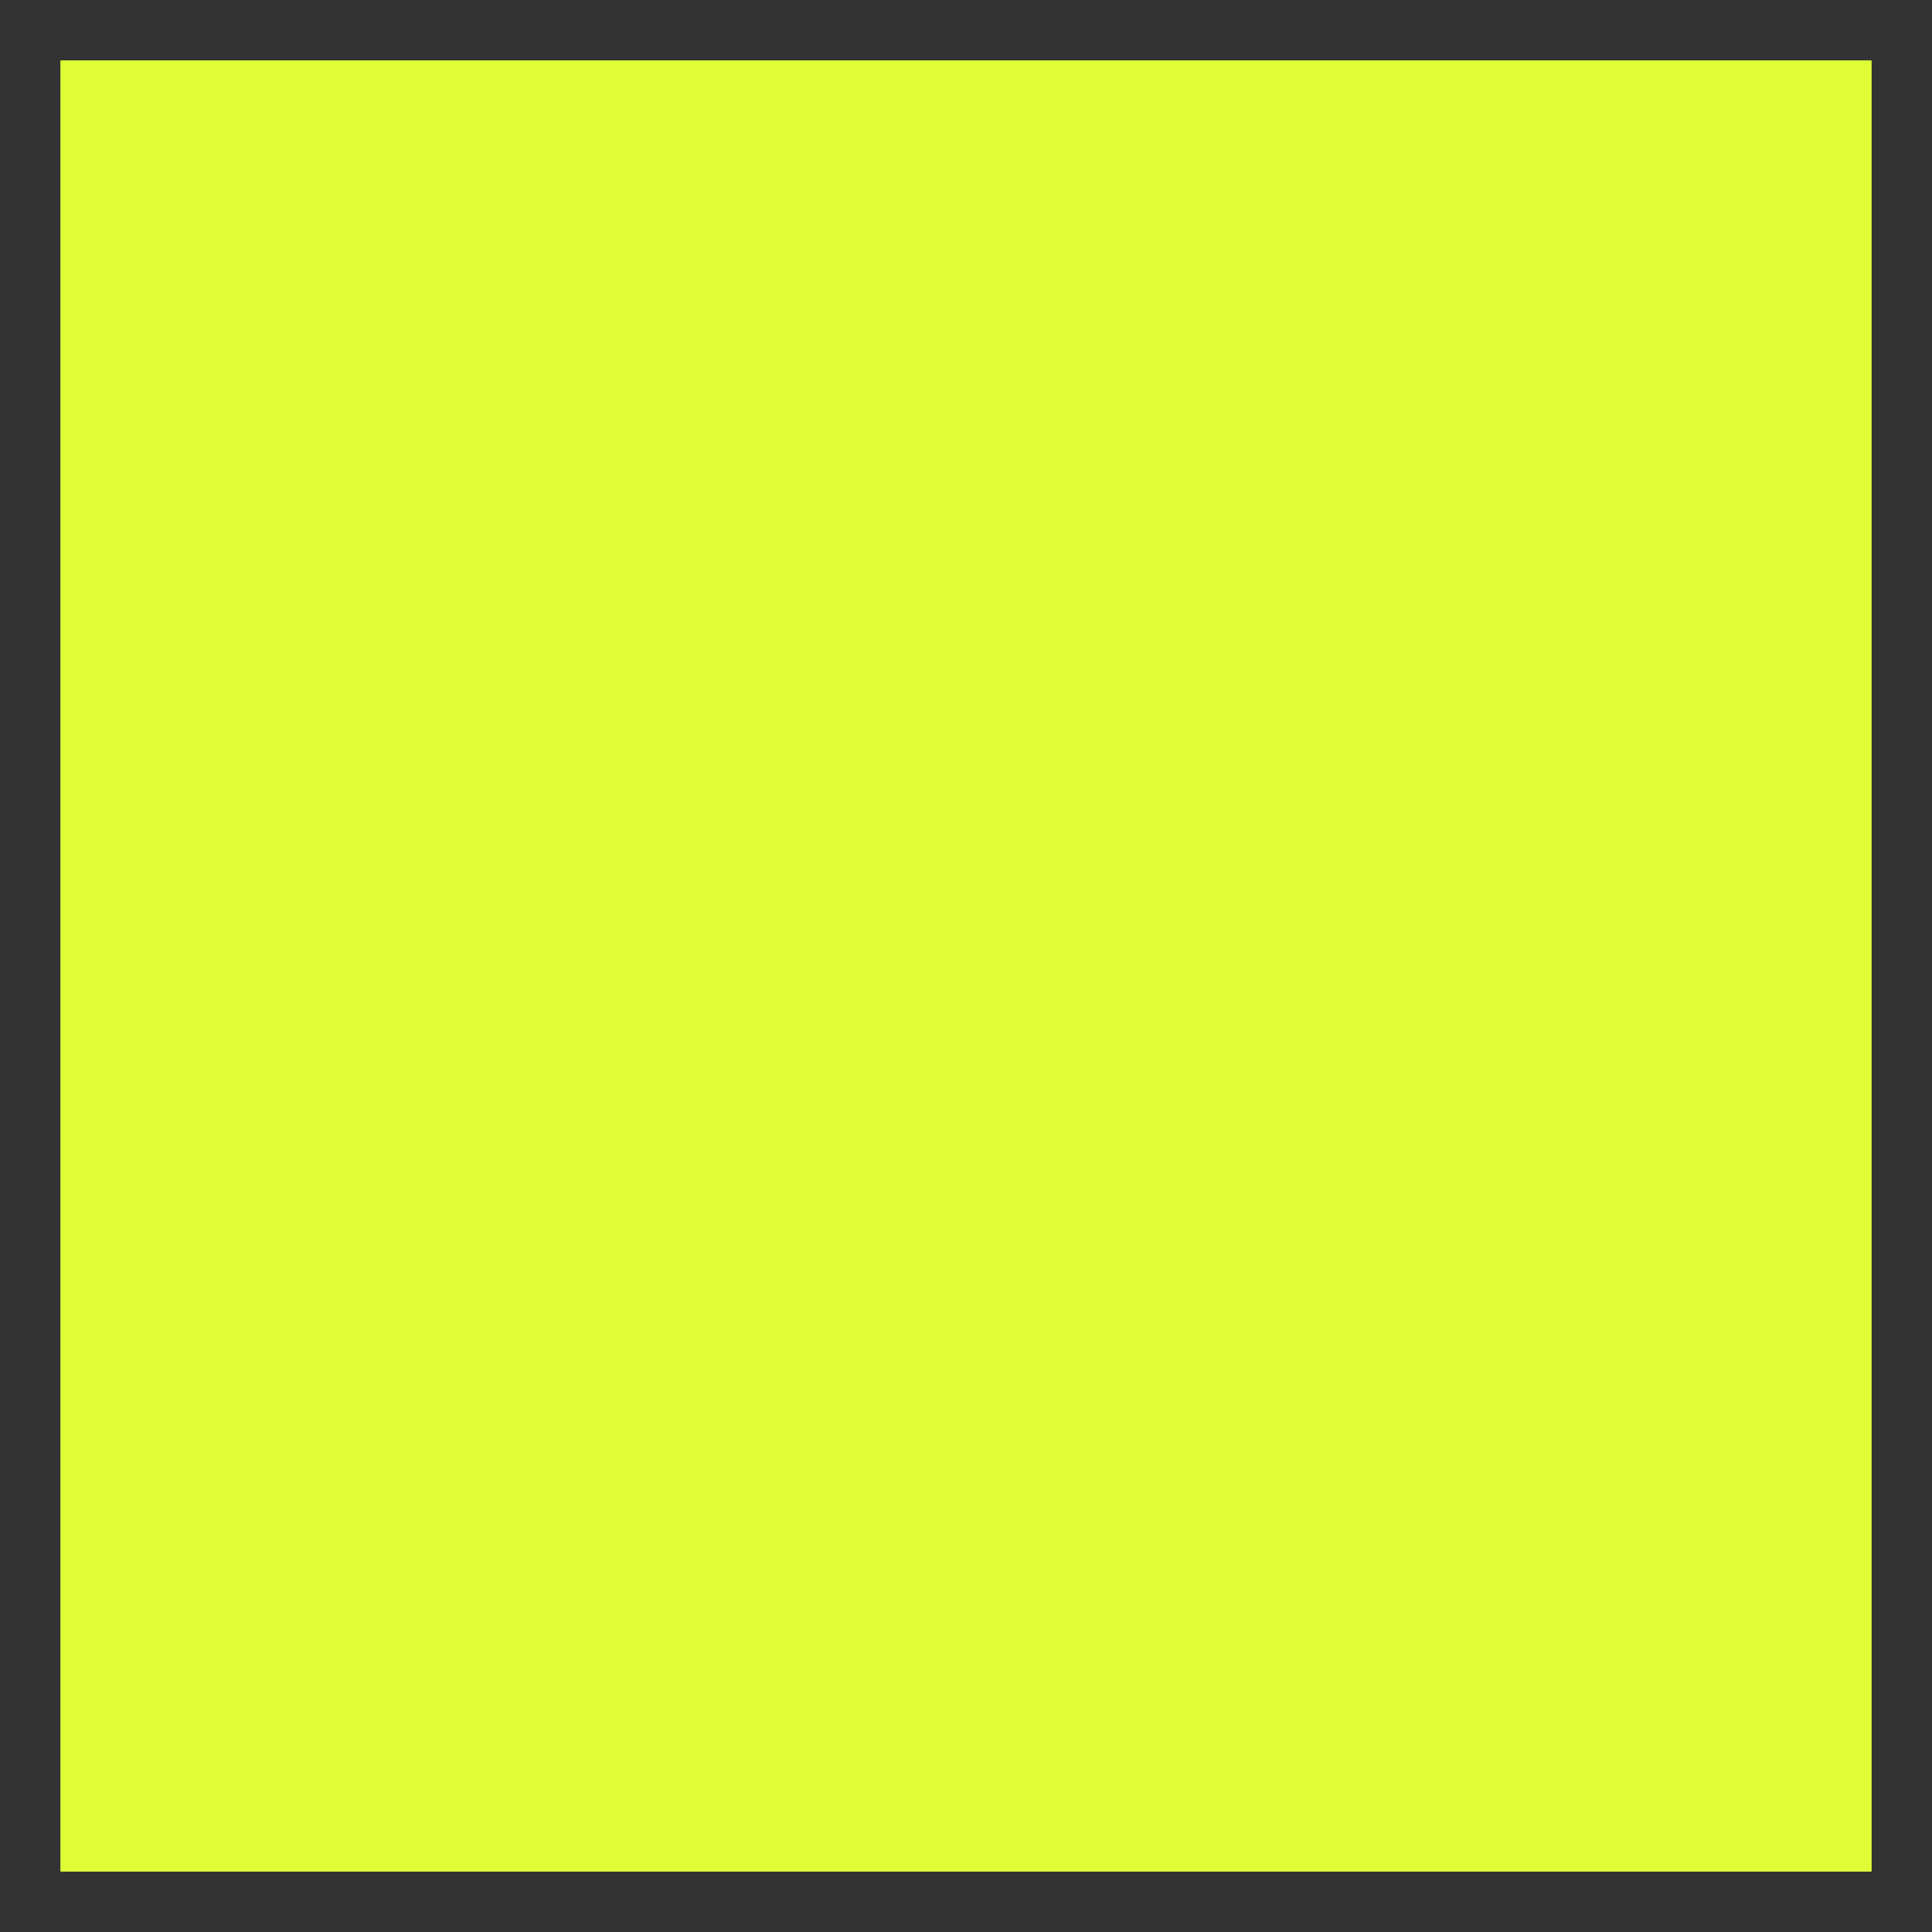<svg width="20" height="20" viewBox="0 0 20 20" fill="none" xmlns="http://www.w3.org/2000/svg">
<rect x="0" y="0" width="20" height="20" fill="#333333" stroke="none"/>
<g id="Precip Forecast 5" clip-path="url(#clip0_2979_93763)">
<path id="Vector" d="M19.375 0.625H0.625V19.375H19.375V0.625Z" fill="#DEFD37"/>
</g>
<defs>
<clipPath id="clip0_2979_93763">
<rect width="18.75" height="18.75" fill="white" transform="translate(0.625 0.625)"/>
</clipPath>
</defs>
</svg>
